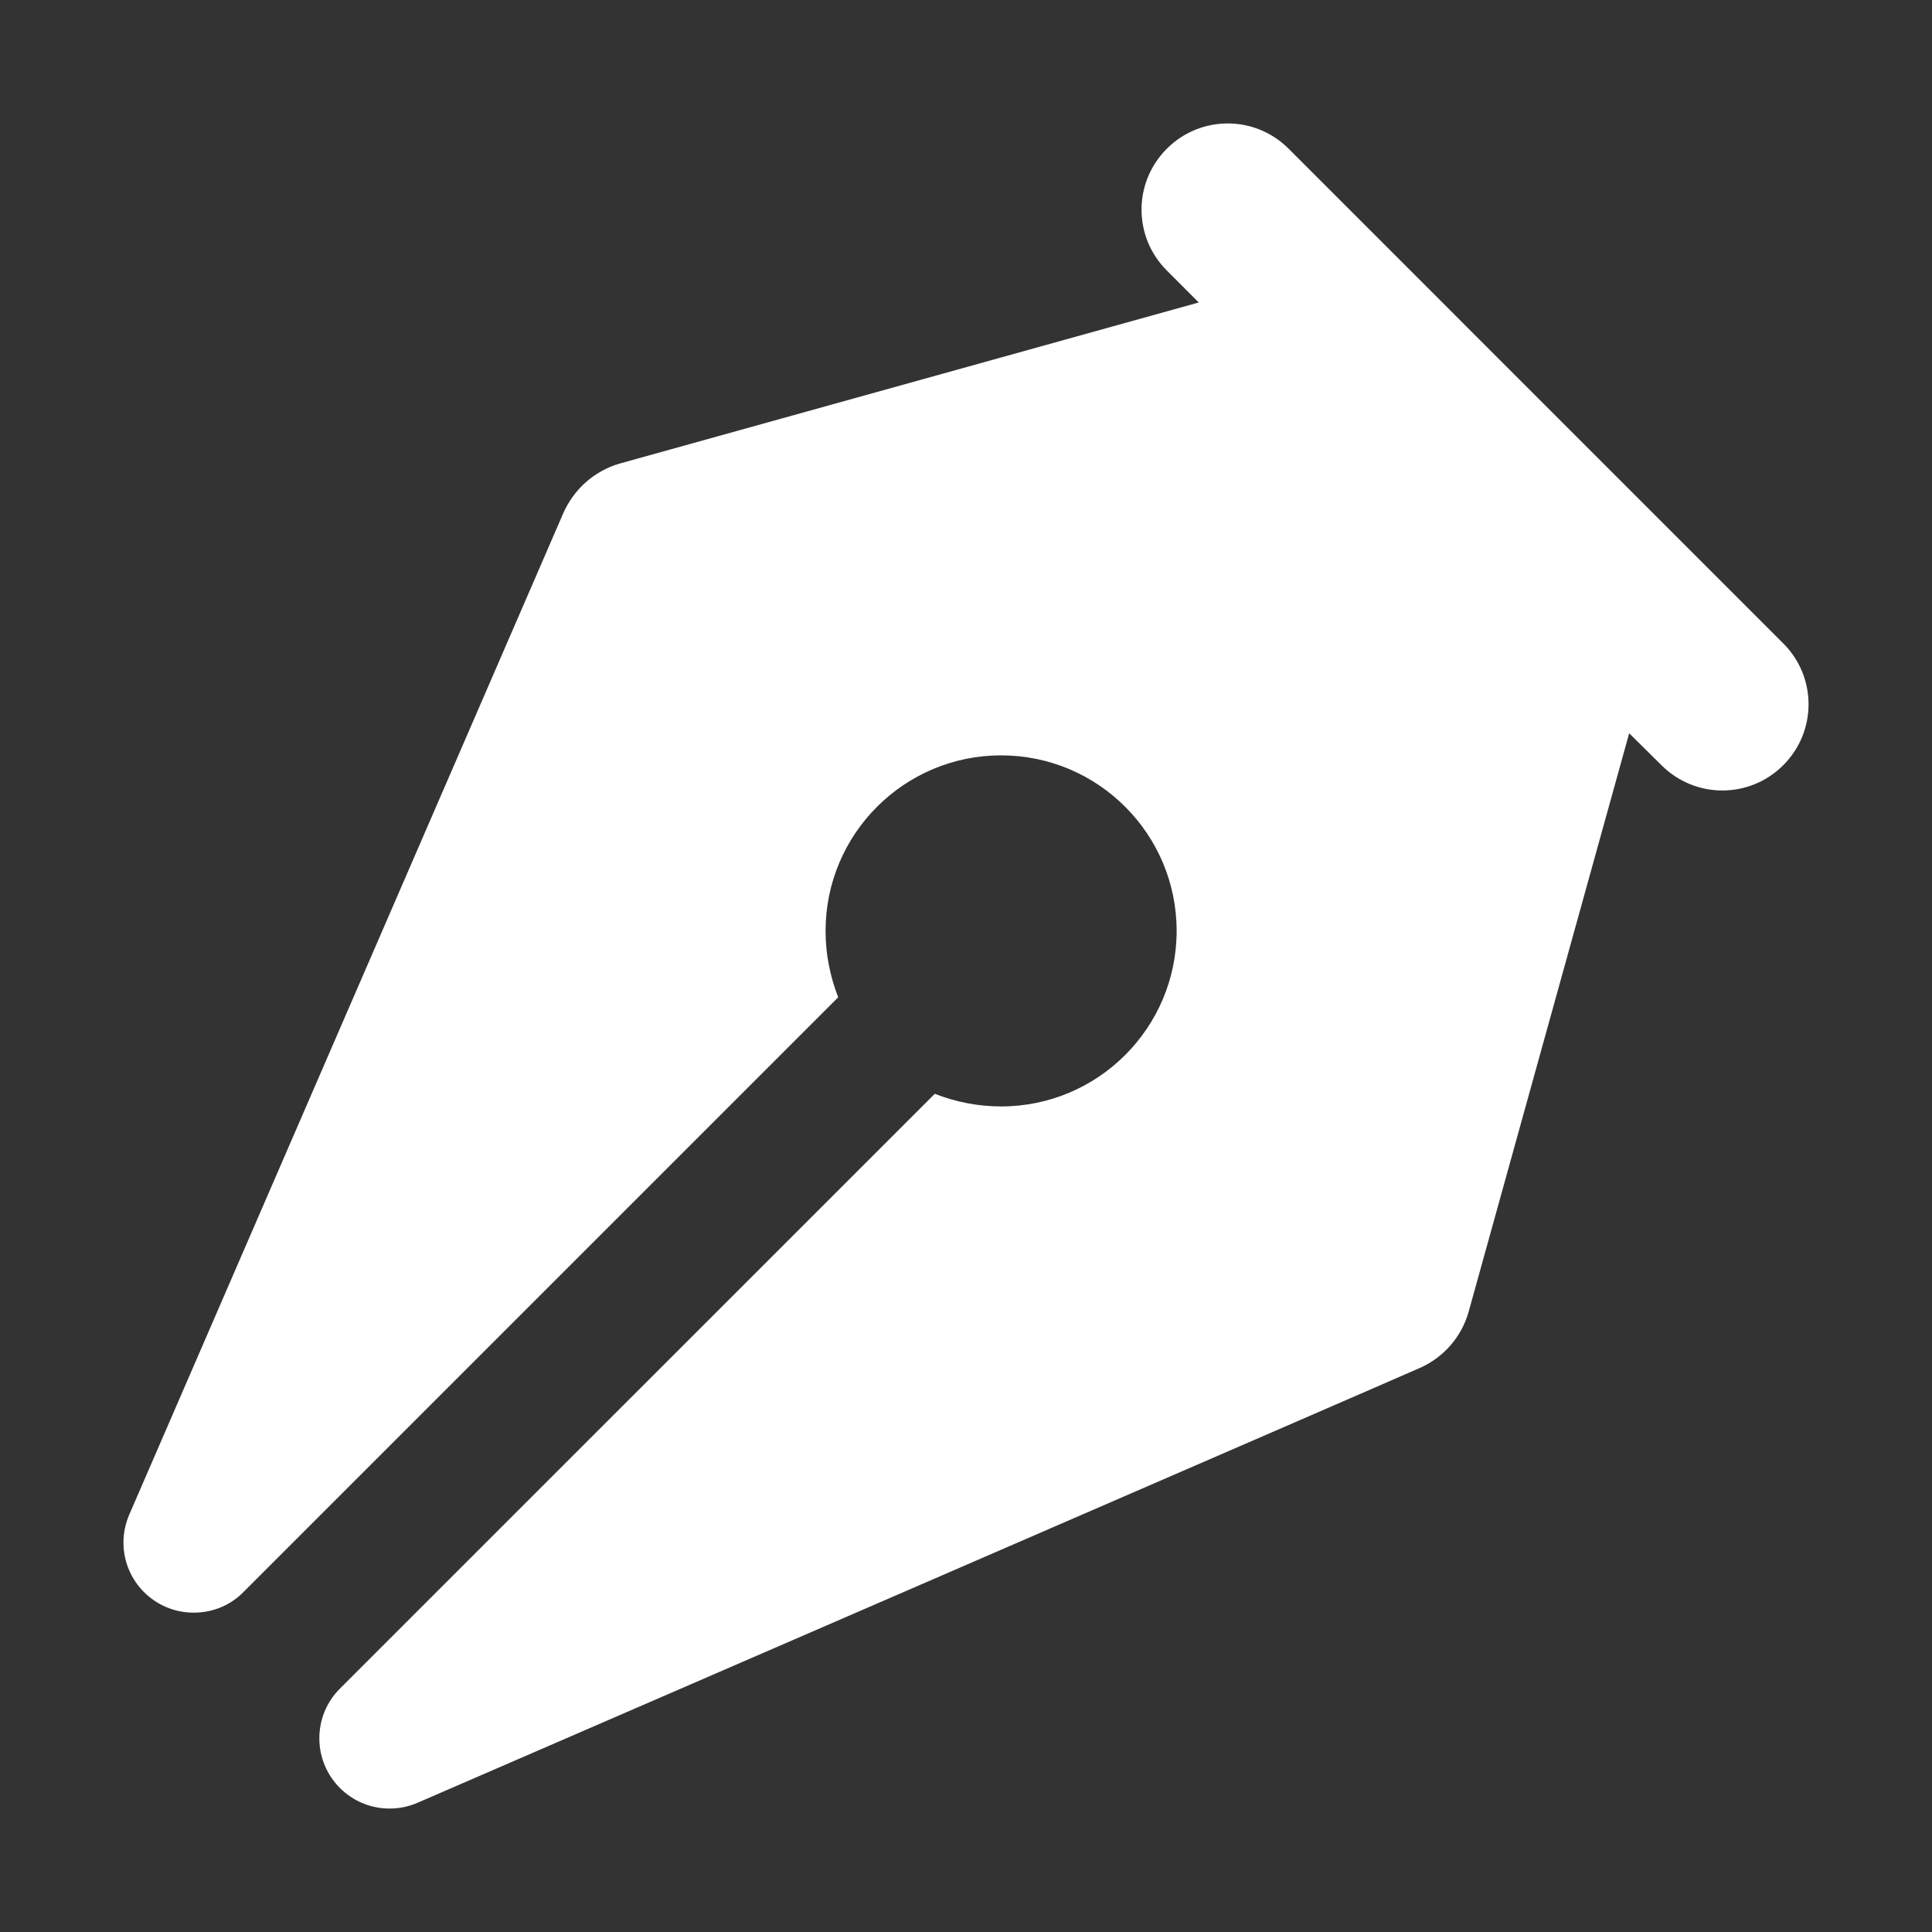 <svg width="500" height="500" xmlns="http://www.w3.org/2000/svg">

 <rect width="100%" height="100%" fill="#333333" stroke="none"/>

 <g>
  <title>background</title>
  <rect fill="none" id="canvas_background" height="402" width="582" y="-1" x="-1"/>
 </g>
 <g>
  <title>Layer 1</title>
  <path id="svg_1" fill-rule="evenodd" fill="#ffffff" d="m241.915,283.078l-154.001,153.989c-3.27,3.275 -5.267,7.818 -5.267,12.815c0,9.988 8.089,18.168 18.172,18.168c2.635,0 5.083,-0.55 7.355,-1.544c0,0 256.578,-111.206 259.485,-112.574c5.991,-2.713 10.63,-7.985 12.448,-14.531l41.526,-149.635l8.356,8.268c8.715,8.722 22.803,8.722 31.514,0c8.731,-8.721 8.731,-22.811 0,-31.524l-128.011,-128.021c-8.712,-8.721 -22.804,-8.721 -31.515,0c-8.731,8.721 -8.731,22.811 0,31.524l8.26,8.268l-149.911,41.701c-6.543,1.917 -11.811,6.637 -14.539,12.812l-112.387,259.31c-0.906,2.174 -1.452,4.543 -1.452,7.08c0,10.087 8.177,18.172 18.172,18.172c5.181,0 9.812,-2.094 13.083,-5.536l153.724,-153.726c-2.088,-5.369 -3.269,-11.093 -3.269,-17.178c0,-25.074 20.354,-45.428 45.429,-45.428c25.072,0 45.426,20.354 45.426,45.428s-20.354,45.429 -45.426,45.429c-6.086,0 -11.81,-1.181 -17.172,-3.267z" clip-rule="evenodd"/>
 </g>
</svg>